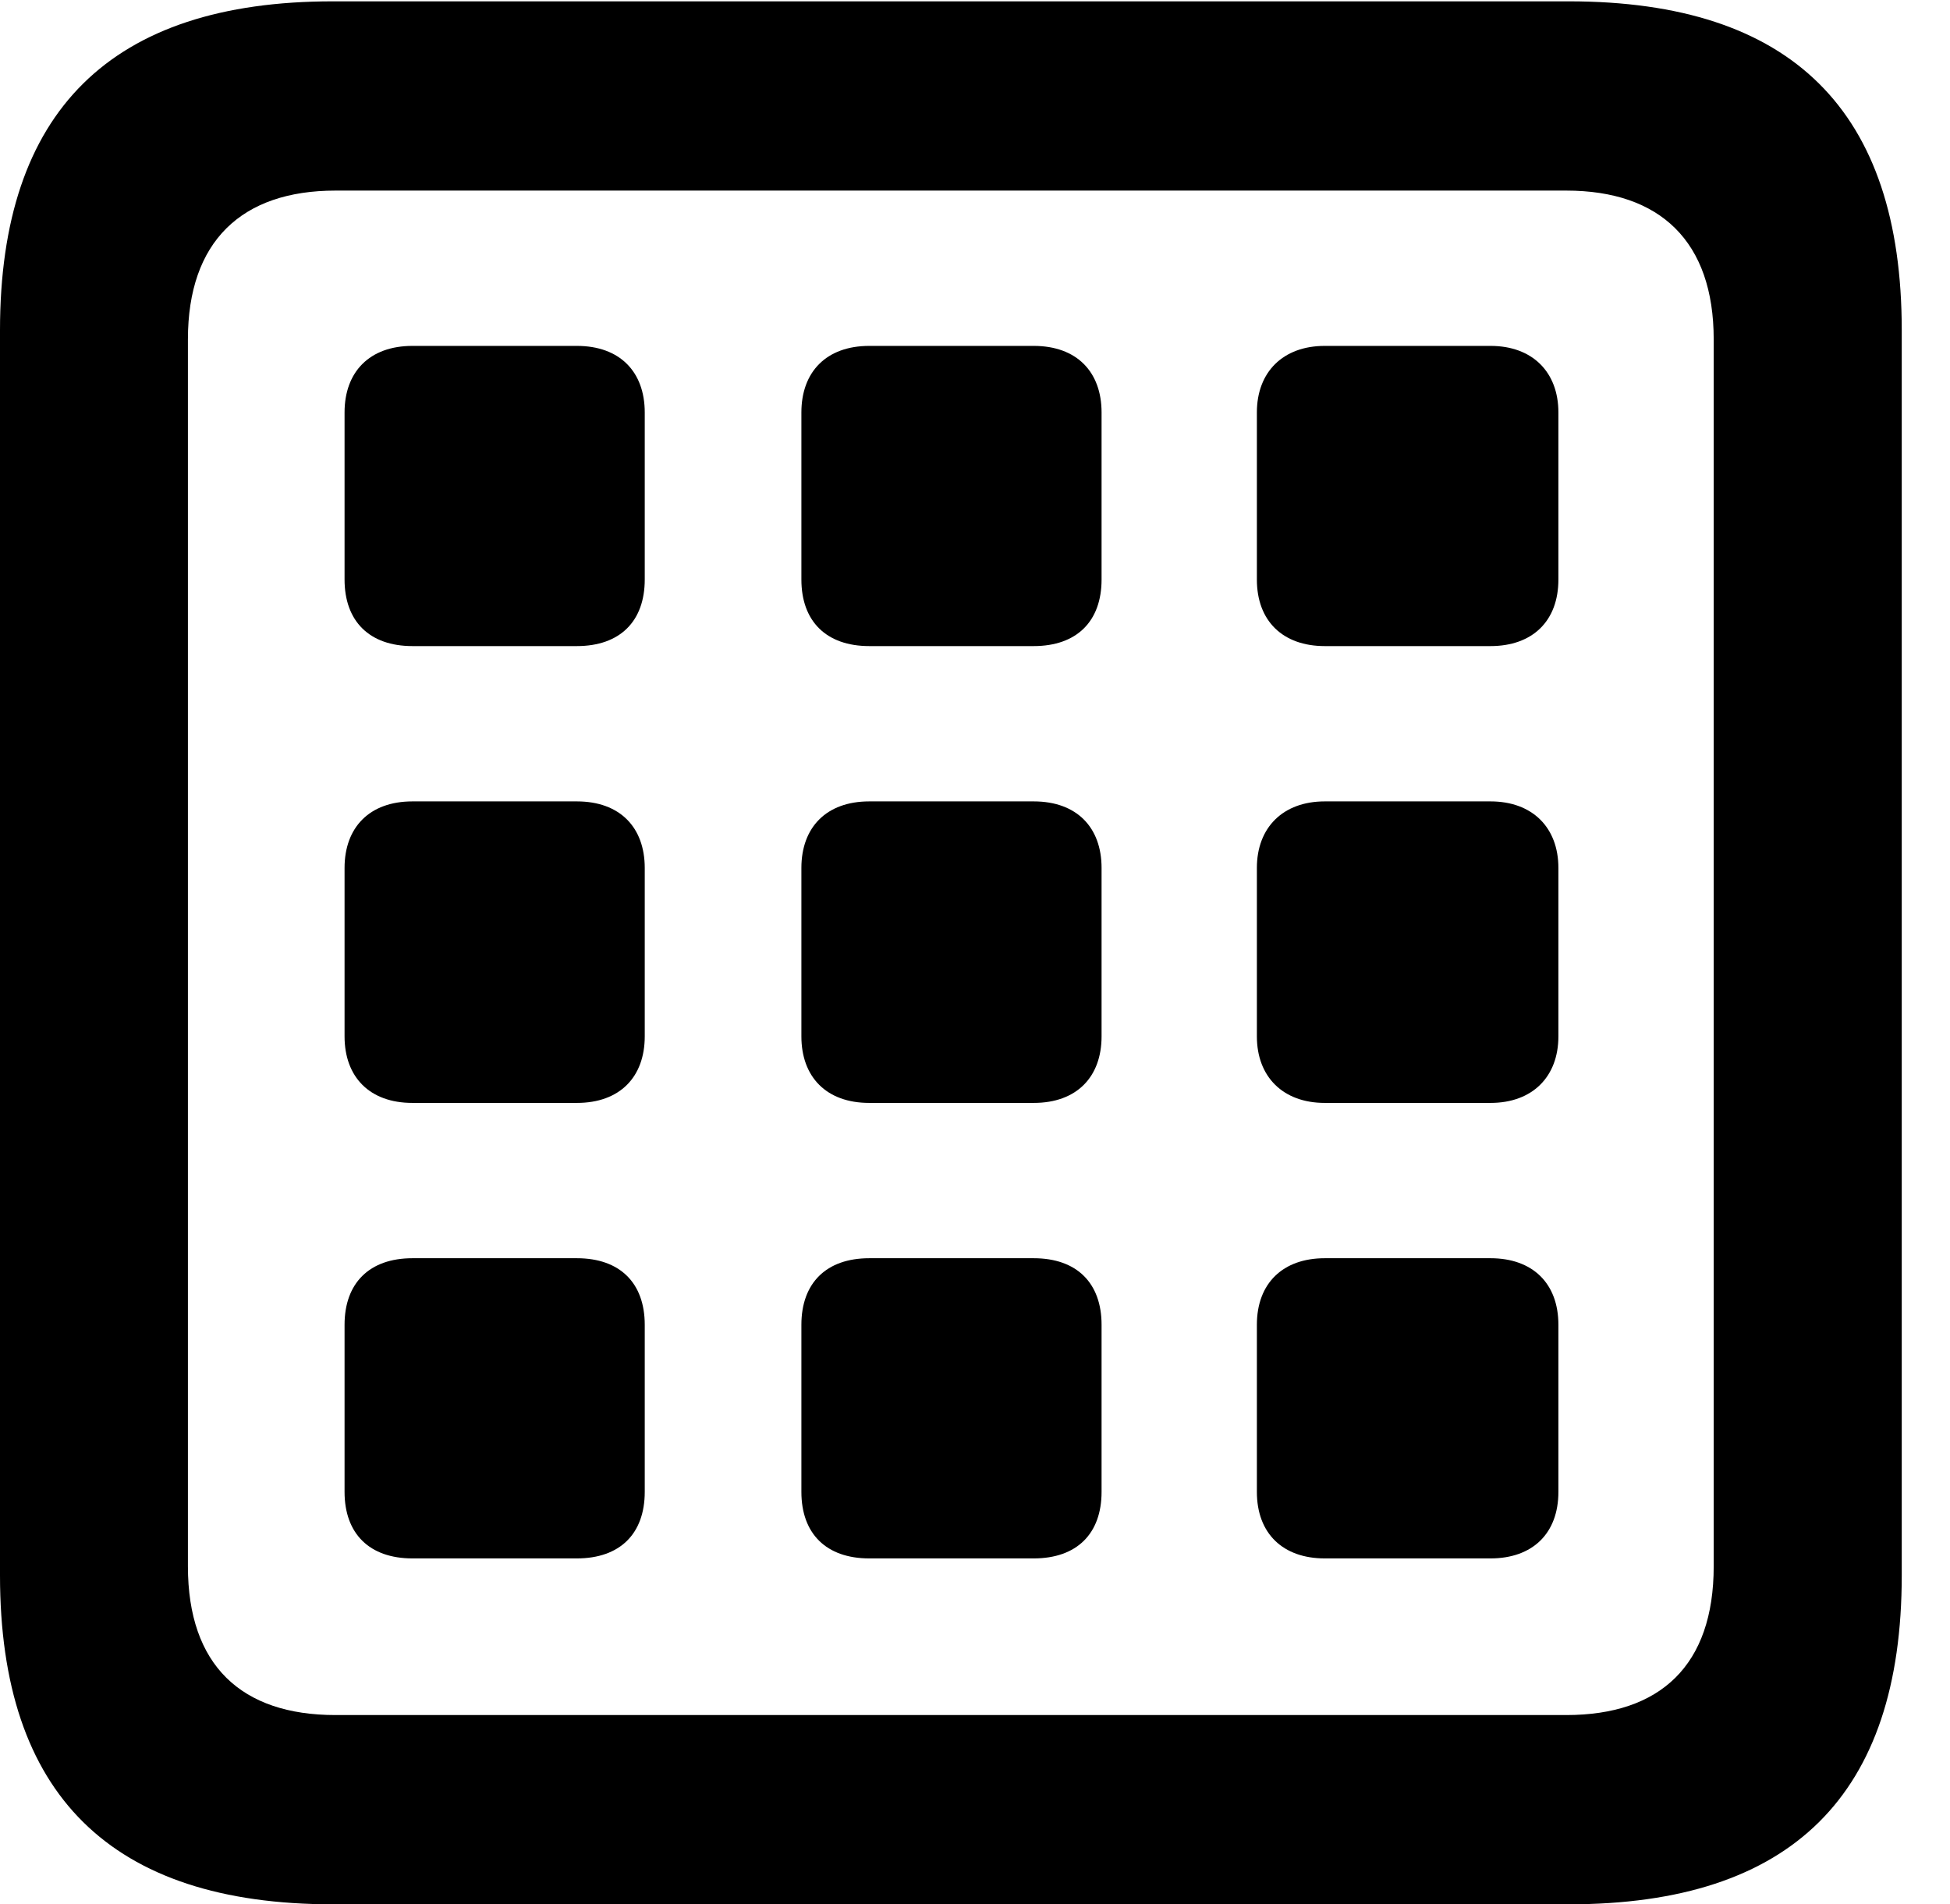<svg version="1.1" xmlns="http://www.w3.org/2000/svg" xmlns:xlink="http://www.w3.org/1999/xlink" width="14.59" height="14.248" viewBox="0 0 14.59 14.248">
 <g>
  <rect height="14.248" opacity="0" width="14.59" x="0" y="0"/>
  <path d="M2.49 14.248L11.738 14.248C13.408 14.248 14.229 13.428 14.229 11.787L14.229 2.471C14.229 0.83 13.408 0.01 11.738 0.01L2.49 0.01C0.83 0.01 0 0.83 0 2.471L0 11.787C0 13.428 0.83 14.248 2.49 14.248ZM2.51 12.832C1.807 12.832 1.406 12.461 1.406 11.719L1.406 2.539C1.406 1.807 1.807 1.426 2.51 1.426L11.719 1.426C12.422 1.426 12.822 1.807 12.822 2.539L12.822 11.719C12.822 12.461 12.422 12.832 11.719 12.832Z" fill="currentColor"/>
  <path d="M2.578 4.336C2.578 4.648 2.764 4.834 3.086 4.834L4.316 4.834C4.639 4.834 4.824 4.648 4.824 4.336L4.824 3.086C4.824 2.783 4.639 2.588 4.316 2.588L3.086 2.588C2.764 2.588 2.578 2.783 2.578 3.086ZM5.996 4.336C5.996 4.648 6.182 4.834 6.504 4.834L7.734 4.834C8.057 4.834 8.242 4.648 8.242 4.336L8.242 3.086C8.242 2.783 8.057 2.588 7.734 2.588L6.504 2.588C6.182 2.588 5.996 2.783 5.996 3.086ZM9.404 4.336C9.404 4.648 9.6 4.834 9.912 4.834L11.152 4.834C11.465 4.834 11.66 4.648 11.66 4.336L11.66 3.086C11.66 2.783 11.465 2.588 11.152 2.588L9.912 2.588C9.6 2.588 9.404 2.783 9.404 3.086ZM2.578 7.754C2.578 8.057 2.764 8.252 3.086 8.252L4.316 8.252C4.639 8.252 4.824 8.057 4.824 7.754L4.824 6.494C4.824 6.191 4.639 5.996 4.316 5.996L3.086 5.996C2.764 5.996 2.578 6.191 2.578 6.494ZM5.996 7.754C5.996 8.057 6.182 8.252 6.504 8.252L7.734 8.252C8.057 8.252 8.242 8.057 8.242 7.754L8.242 6.494C8.242 6.191 8.057 5.996 7.734 5.996L6.504 5.996C6.182 5.996 5.996 6.191 5.996 6.494ZM9.404 7.754C9.404 8.057 9.6 8.252 9.912 8.252L11.152 8.252C11.465 8.252 11.66 8.057 11.66 7.754L11.66 6.494C11.66 6.191 11.465 5.996 11.152 5.996L9.912 5.996C9.6 5.996 9.404 6.191 9.404 6.494ZM2.578 11.162C2.578 11.475 2.764 11.66 3.086 11.66L4.316 11.66C4.639 11.66 4.824 11.475 4.824 11.162L4.824 9.912C4.824 9.6 4.639 9.414 4.316 9.414L3.086 9.414C2.764 9.414 2.578 9.6 2.578 9.912ZM5.996 11.162C5.996 11.475 6.182 11.66 6.504 11.66L7.734 11.66C8.057 11.66 8.242 11.475 8.242 11.162L8.242 9.912C8.242 9.6 8.057 9.414 7.734 9.414L6.504 9.414C6.182 9.414 5.996 9.6 5.996 9.912ZM9.404 11.162C9.404 11.475 9.6 11.66 9.912 11.66L11.152 11.66C11.465 11.66 11.66 11.475 11.66 11.162L11.66 9.912C11.66 9.6 11.465 9.414 11.152 9.414L9.912 9.414C9.6 9.414 9.404 9.6 9.404 9.912Z" fill="currentColor"/>
 </g>
</svg>
